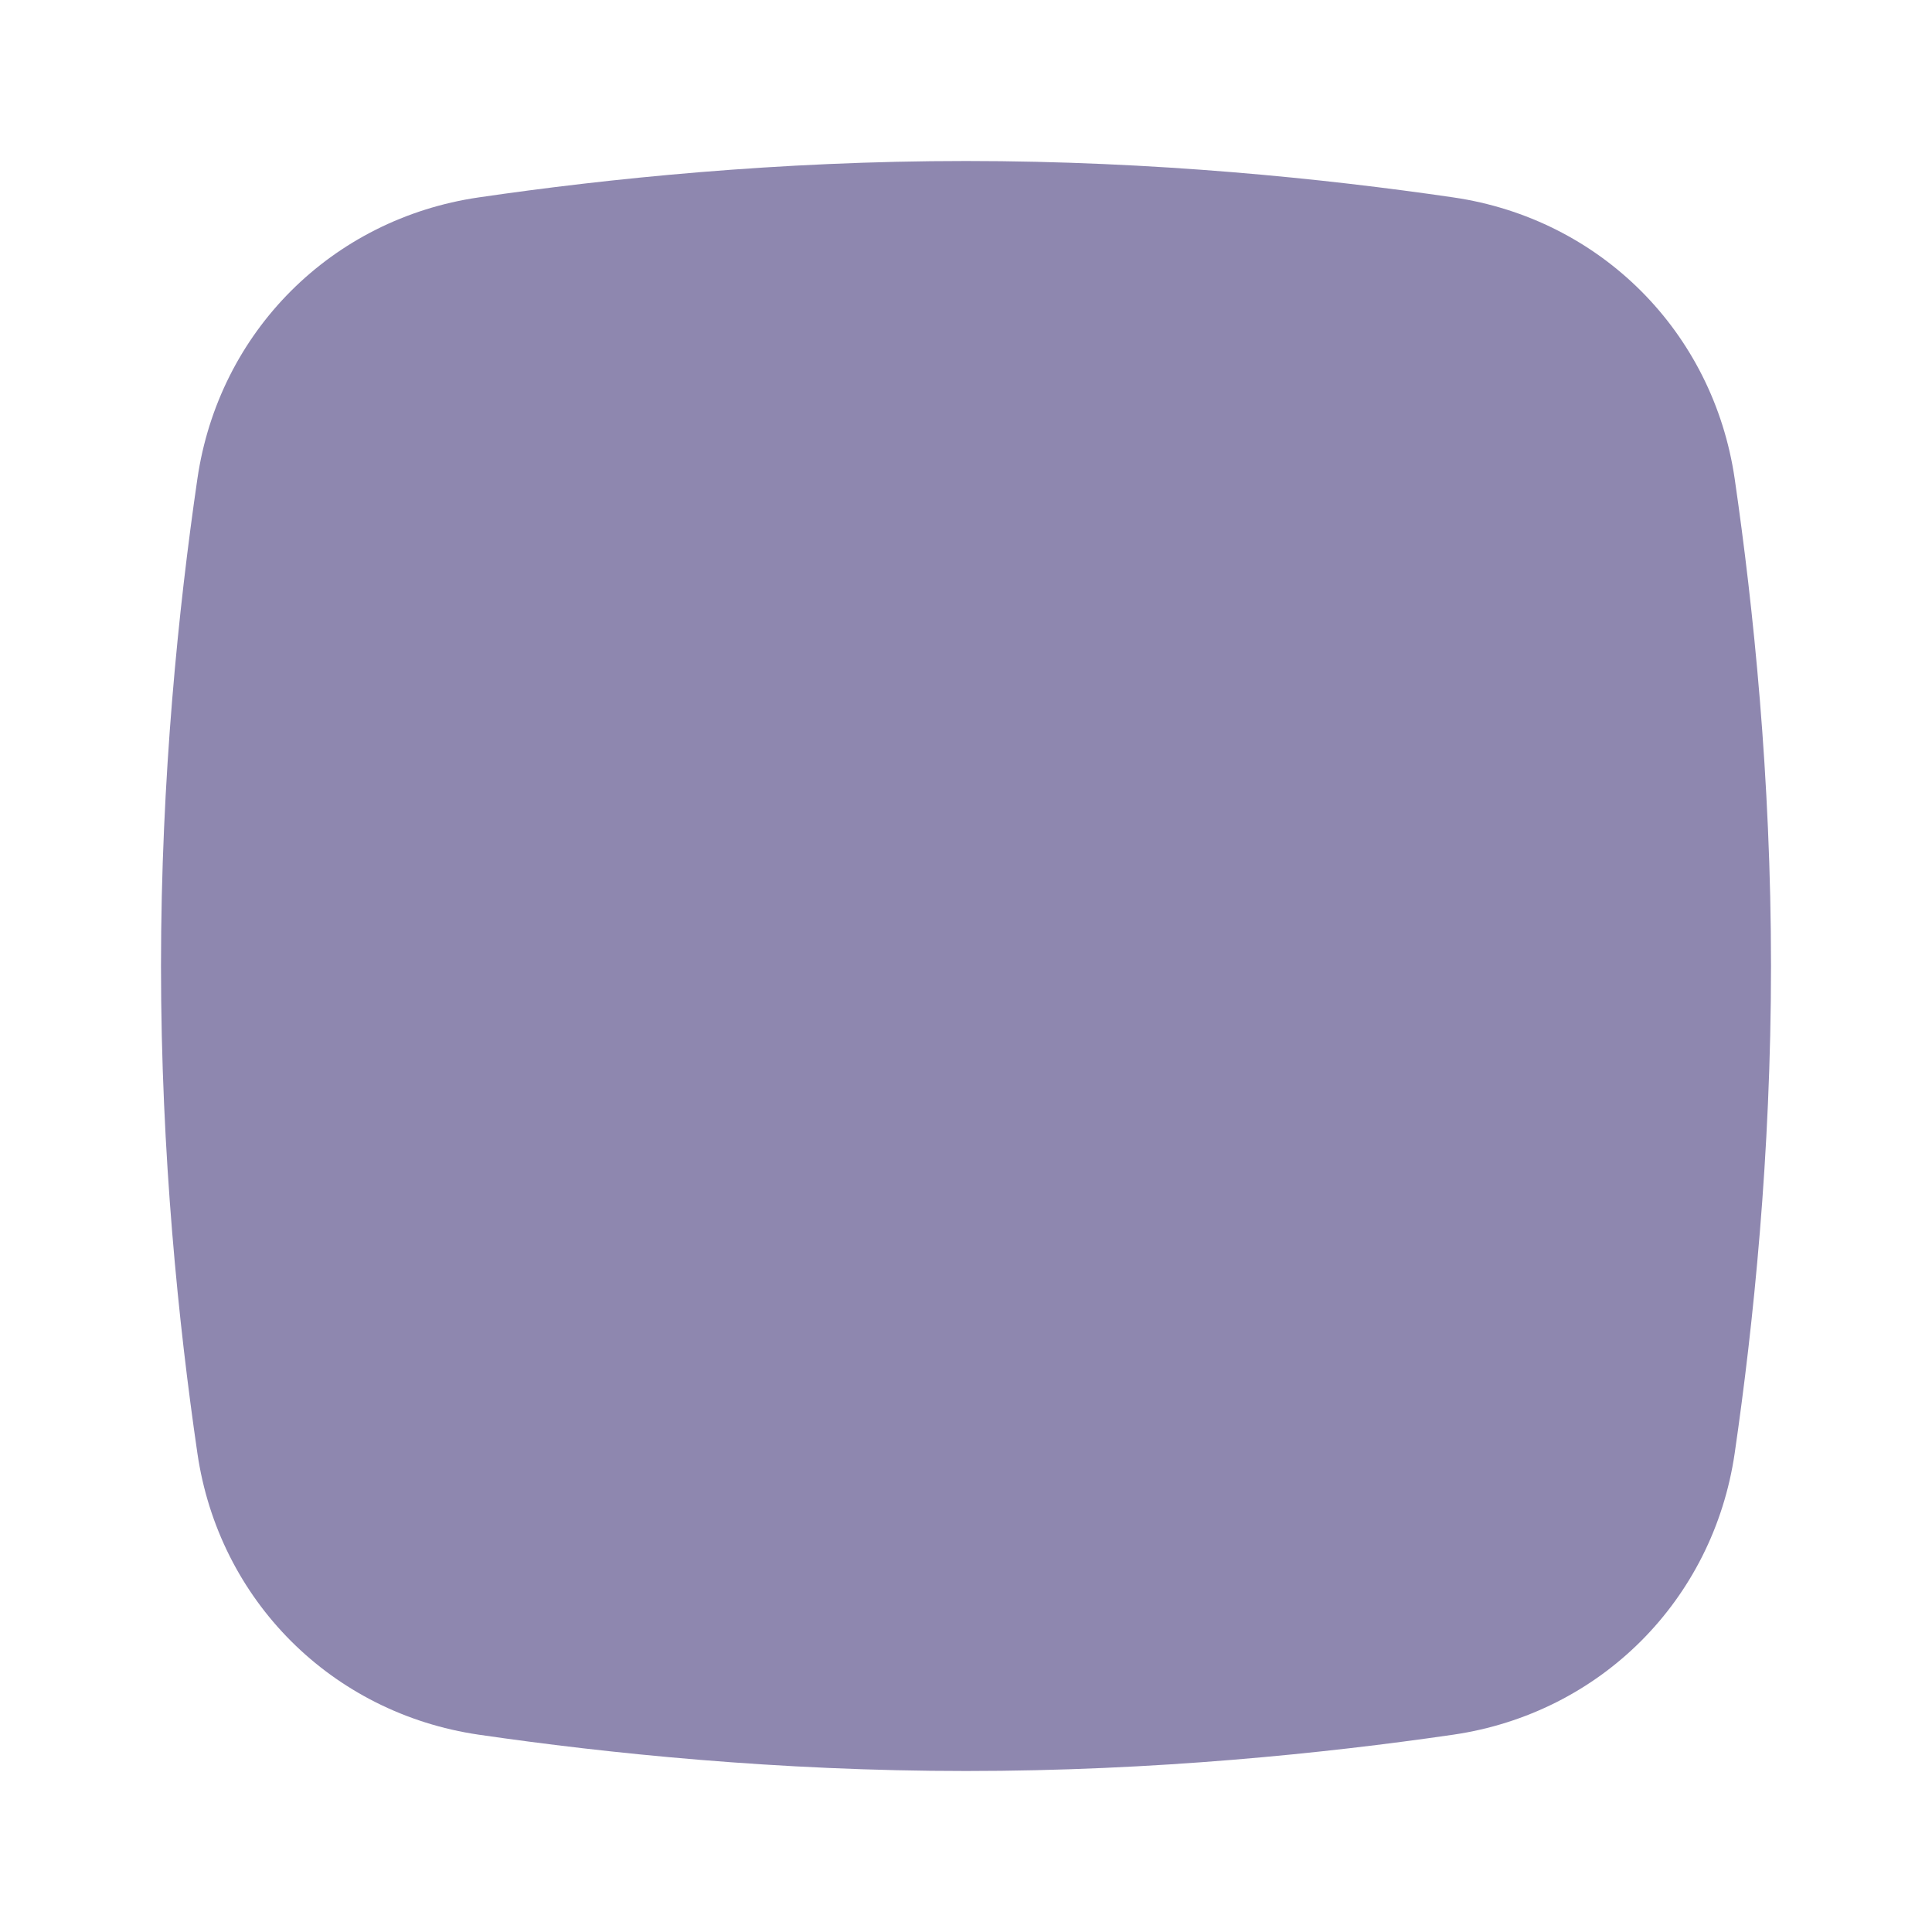 <svg width="24" height="24" viewBox="0 0 24 24" fill="none" xmlns="http://www.w3.org/2000/svg">
<path d="M2.452 5.948C2.718 4.121 4.121 2.718 5.948 2.452C7.542 2.219 9.662 2 12 2C14.338 2 16.458 2.219 18.052 2.452C19.879 2.718 21.282 4.121 21.549 5.948C21.781 7.542 22 9.662 22 12C22 14.338 21.781 16.458 21.549 18.052C21.282 19.879 19.879 21.282 18.052 21.549C16.458 21.781 14.338 22 12 22C9.662 22 7.542 21.781 5.948 21.549C4.121 21.282 2.718 19.879 2.452 18.052C2.219 16.458 2 14.338 2 12C2 9.662 2.219 7.542 2.452 5.948Z" fill="#8E87AF"/>
</svg>
